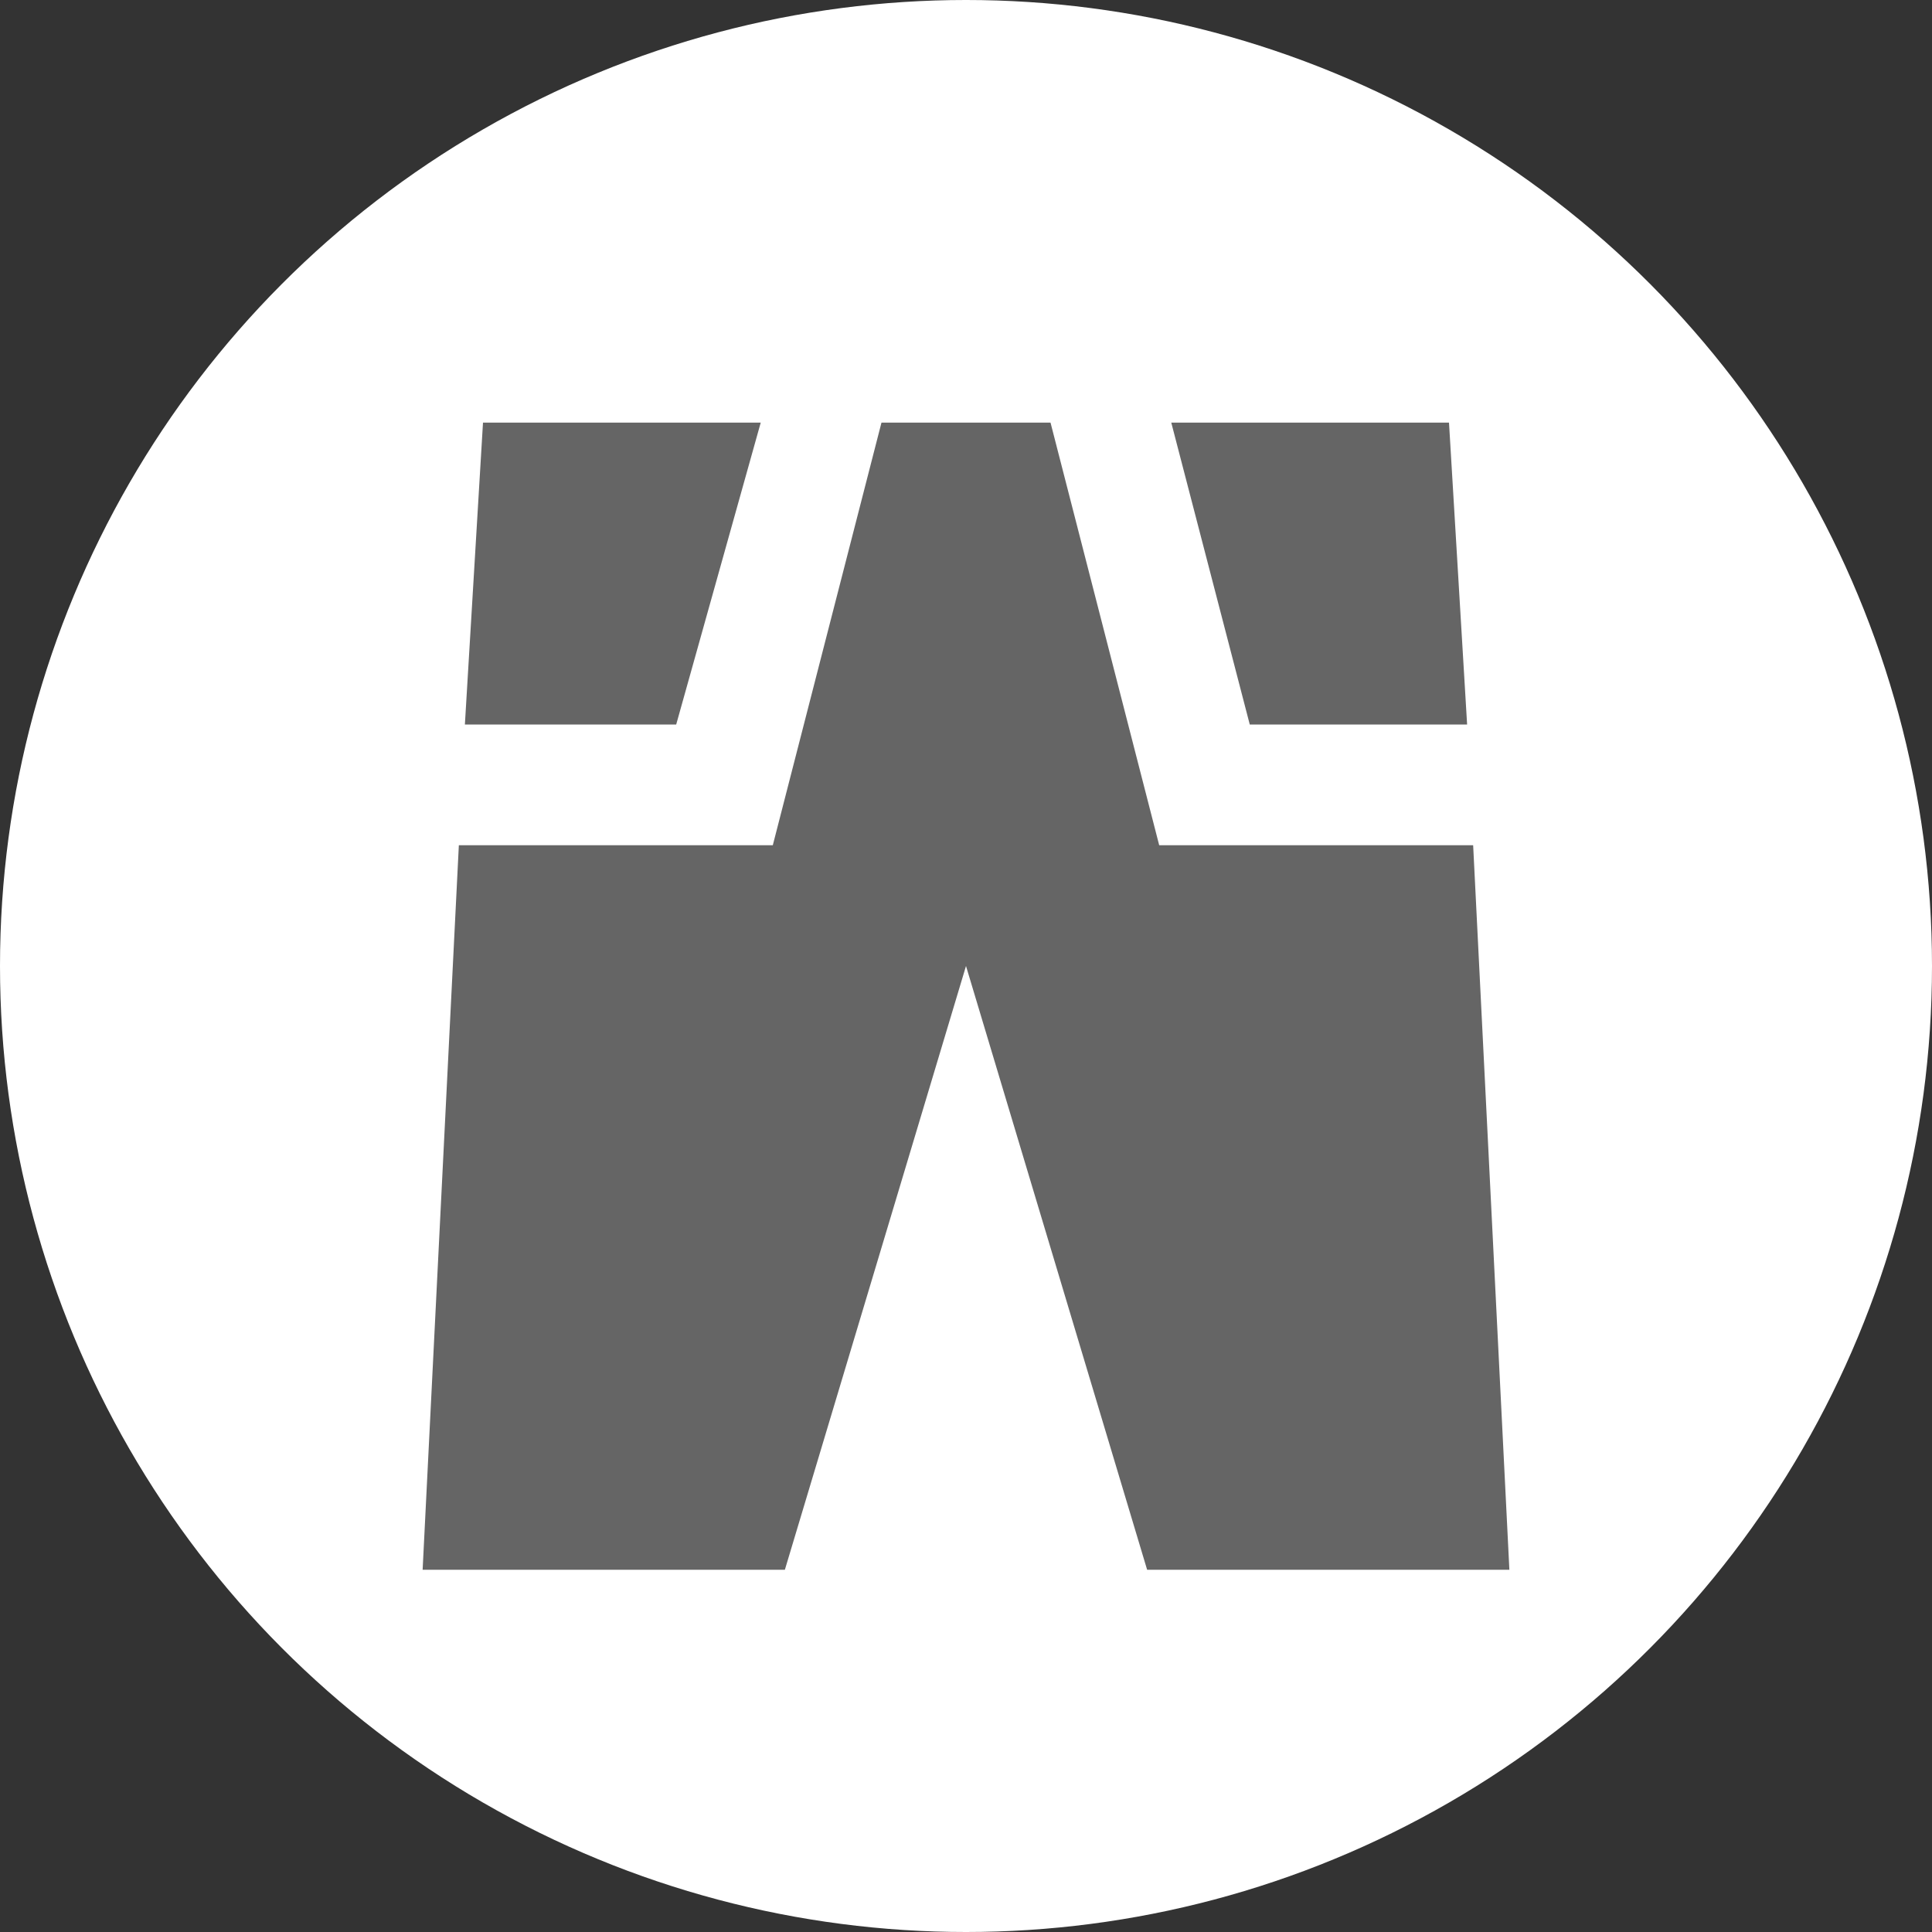 <svg version="1.1" xmlns="http://www.w3.org/2000/svg" width="32" height="32">
    <rect width="100%" height="100%" fill="#333333" stroke="none"/>
    <circle fill="#FFF" cx="16" cy="16" r="16"/>
    <path fill="#656565" d="M24.3,12L24,7h-4.6l1.3,5H24.3z M24.4,14h-5.2l-1.8-7H16h-1.4l-1.8,7H7.6L7,26h6l3-10l3,10h6L24.4,14z M12.6,7H8l-0.3,5h3.5L12.6,7z"/>
</svg>
